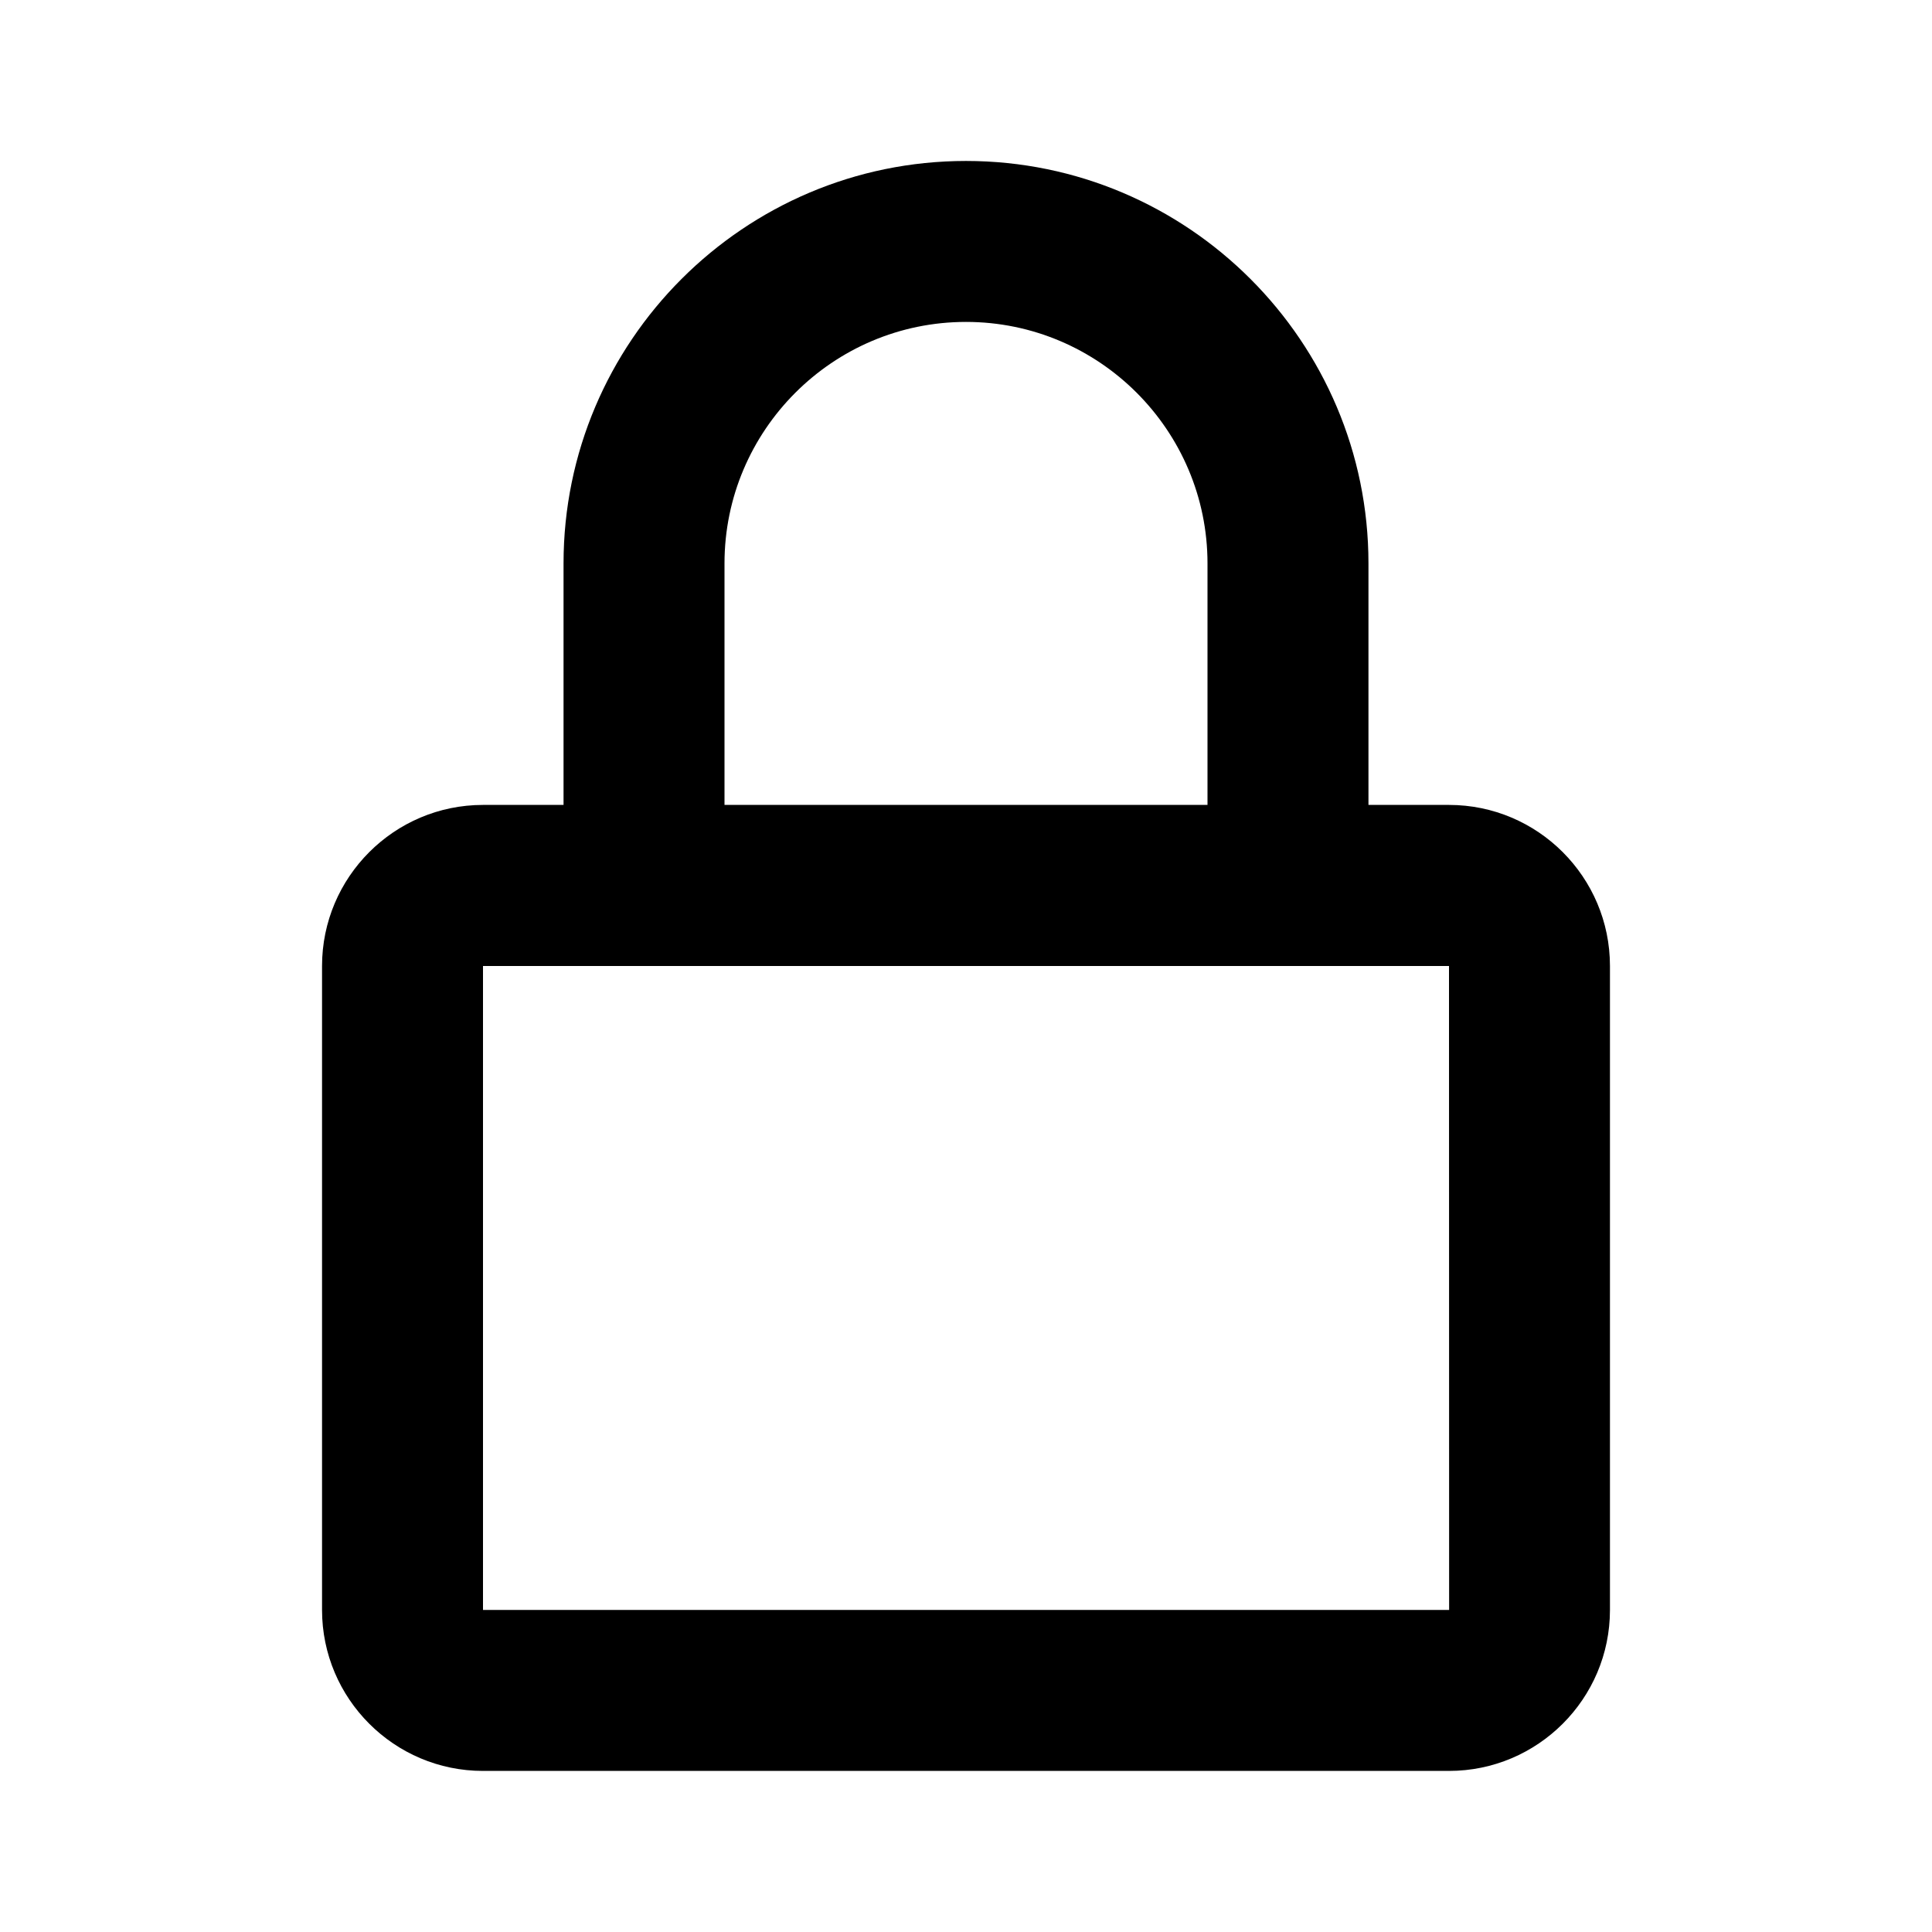 <svg width="16" height="16" viewBox="0 0 16 16" fill="none" xmlns="http://www.w3.org/2000/svg">
<path d="M8 1.333C6.162 1.333 4.667 2.828 4.667 4.666V6.666H4C3.265 6.666 2.667 7.264 2.667 8V13.333C2.667 14.068 3.265 14.666 4 14.666H12C12.735 14.666 13.333 14.068 13.333 13.333V8C13.333 7.264 12.735 6.666 12 6.666H11.333V4.666C11.333 2.828 9.838 1.333 8 1.333ZM12 8L12.001 13.333H4V8H12ZM6 6.666V4.666C6 3.564 6.897 2.666 8 2.666C9.103 2.666 10 3.564 10 4.666V6.666H6Z" fill="black"/>
</svg>
